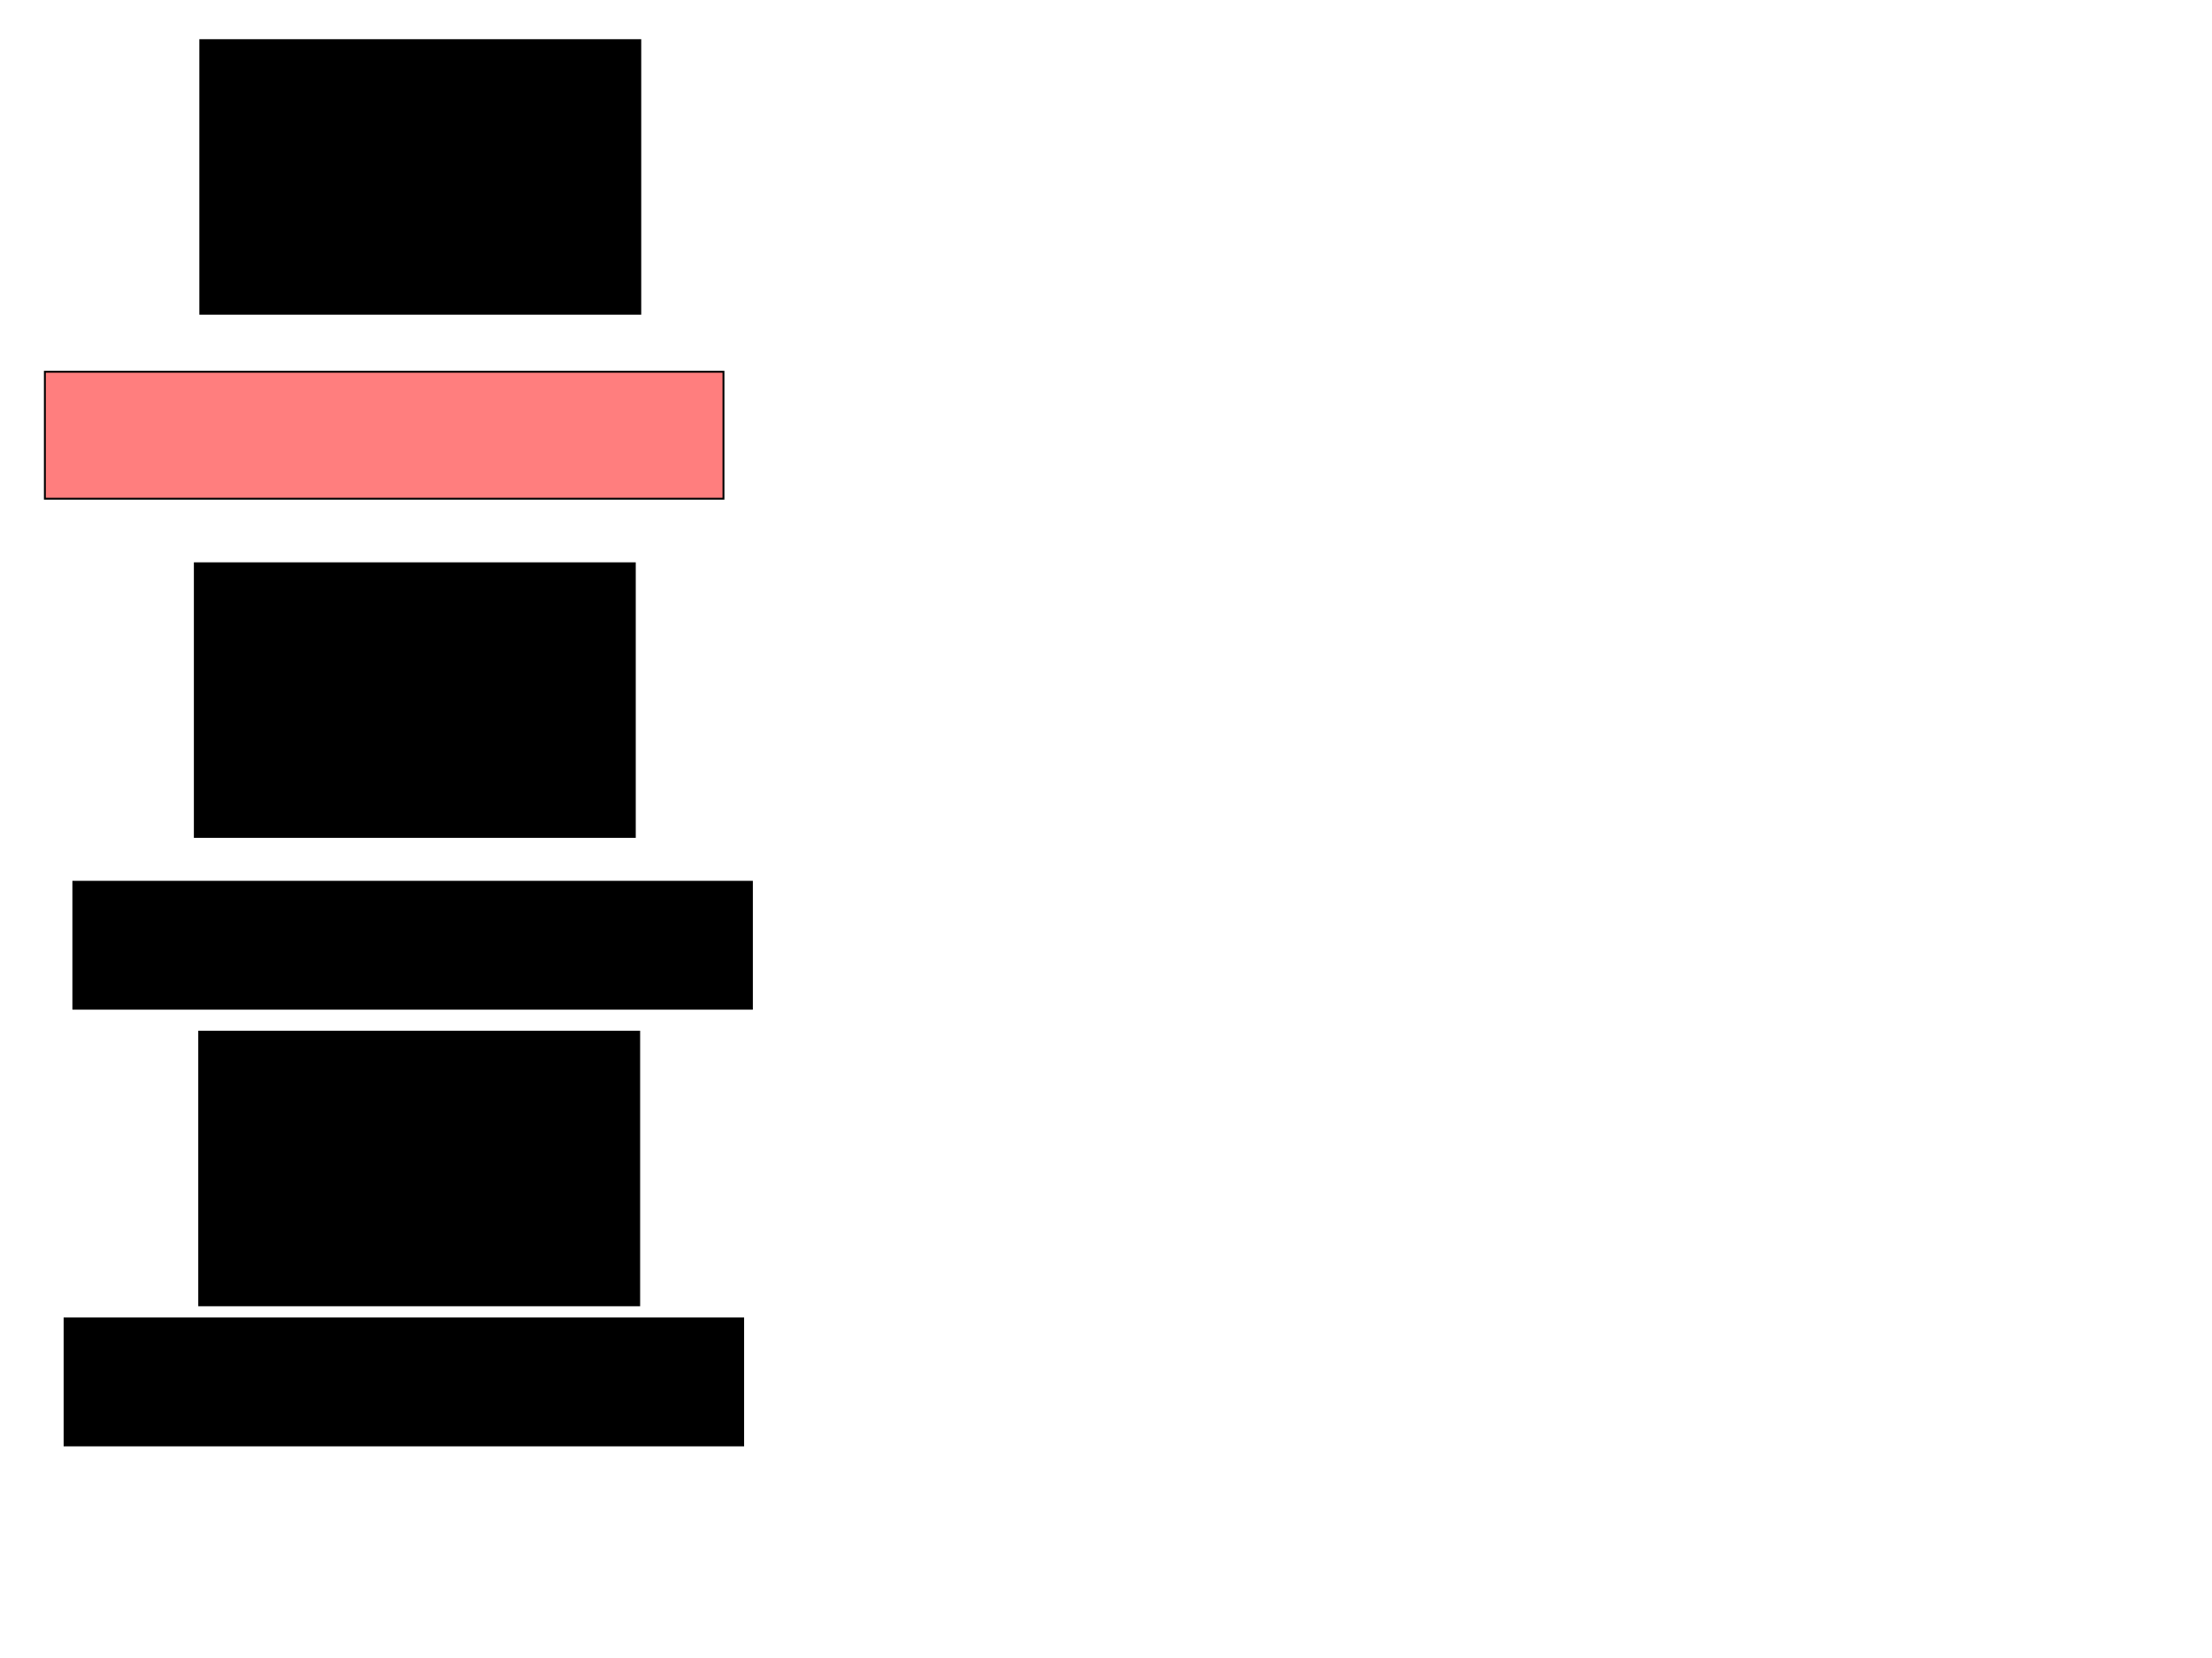 <svg xmlns="http://www.w3.org/2000/svg" width="1175" height="881">
 <!-- Created with Image Occlusion Enhanced -->
 <g>
  <title>Labels</title>
 </g>
 <g>
  <title>Masks</title>
  <rect id="37150fb588a44012a3f6df0bc2b8d756-ao-1" height="67.442" width="360.465" y="700.395" x="34.302" stroke="#000000" fill="#0"/>
  <rect id="37150fb588a44012a3f6df0bc2b8d756-ao-2" height="67.442" width="360.465" y="468.419" x="38.953" stroke="#000000" fill="#0"/>
  <rect id="37150fb588a44012a3f6df0bc2b8d756-ao-3" height="67.442" width="360.465" y="197.488" x="23.837" stroke="#000000" fill="#FF7E7E" class="qshape"/>
  <rect id="37150fb588a44012a3f6df0bc2b8d756-ao-4" height="145.349" width="233.721" y="21.326" x="106.395" stroke-linecap="null" stroke-linejoin="null" stroke-dasharray="null" stroke="#000000" fill="#0"/>
  <rect id="37150fb588a44012a3f6df0bc2b8d756-ao-5" height="145.349" width="233.721" y="299.233" x="103.488" stroke-linecap="null" stroke-linejoin="null" stroke-dasharray="null" stroke="#000000" fill="#0"/>
  <rect id="37150fb588a44012a3f6df0bc2b8d756-ao-6" height="145.349" width="233.721" y="548.07" x="105.814" stroke-linecap="null" stroke-linejoin="null" stroke-dasharray="null" stroke="#000000" fill="#0"/>
 </g>
</svg>